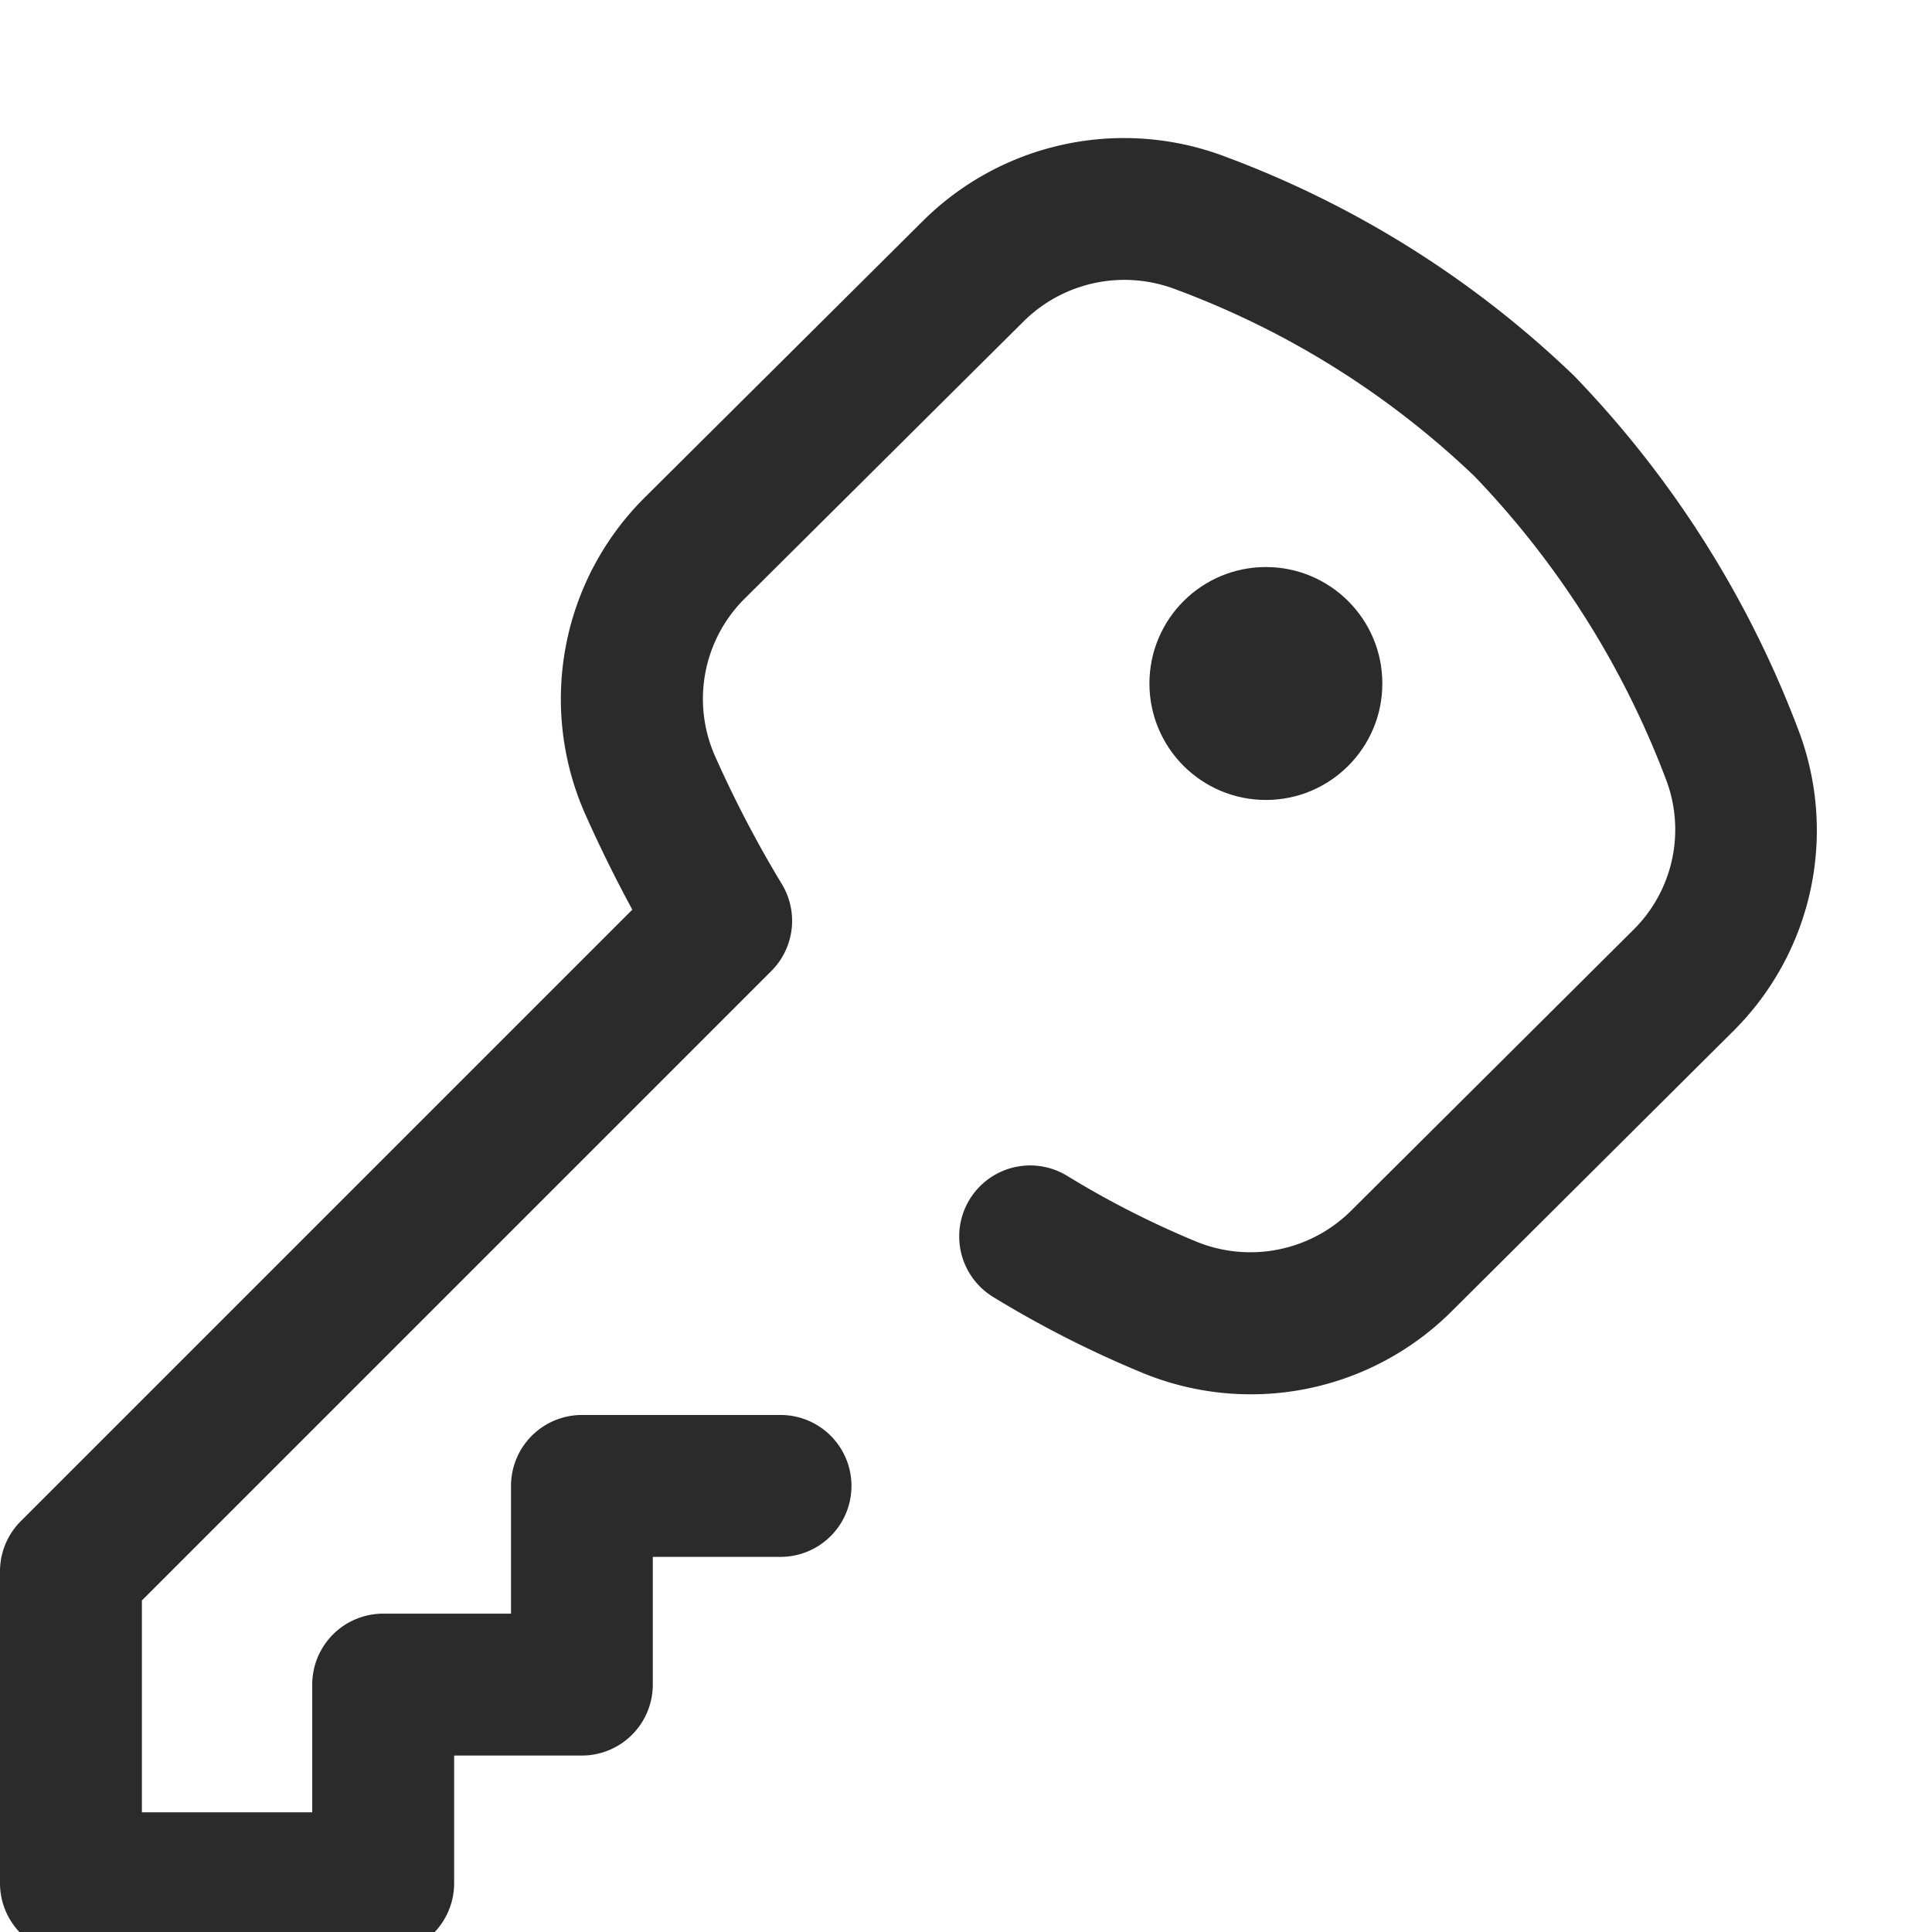 <svg xmlns="http://www.w3.org/2000/svg" width="18" height="18" viewBox="0 0 18 18">
    <defs>
        <clipPath id="prefix__clip-path">
            <path id="prefix__Rectangle_4033" fill="#e1e1e1" d="M0 0H18V18H0z" data-name="Rectangle 4033"/>
        </clipPath>
        <style>
            .prefix__cls-3{fill:#2b2b2b}
        </style>
    </defs>
    <g id="prefix__Mask_Group_45" clip-path="url(#prefix__clip-path)" data-name="Mask Group 45">
        <g id="prefix__change_password" transform="translate(0 1.286)">
            <g id="prefix__Group_50961" data-name="Group 50961" transform="translate(10.709 3.997)">
                <g id="prefix__Group_50960" data-name="Group 50960">
                    <circle id="prefix__Ellipse_417" cx="1.085" cy="1.085" r="1.085" class="prefix__cls-3" data-name="Ellipse 417"/>
                </g>
            </g>
            <g id="prefix__Group_50963" data-name="Group 50963">
                <g id="prefix__Group_50962" data-name="Group 50962">
                    <path id="prefix__Path_47039" d="M16.743 5.55a9.646 9.646 0 0 0-2.08-3.27A9.423 9.423 0 0 0 11.417.241a2.658 2.658 0 0 0-2.82.6L6 3.423a2.646 2.646 0 0 0-.552 2.933c.136.307.284.606.443.9l-5.7 5.7a.661.661 0 0 0-.191.462v2.909a.661.661 0 0 0 .661.661H3.57a.661.661 0 0 0 .661-.661v-1.19h1.19a.661.661 0 0 0 .661-.661v-1.19h1.19a.661.661 0 0 0 0-1.322h-1.85a.661.661 0 0 0-.661.661v1.19H3.57a.661.661 0 0 0-.661.661v1.19H1.322v-1.974l5.863-5.863a.661.661 0 0 0 .1-.81 10.7 10.7 0 0 1-.626-1.2 1.316 1.316 0 0 1 .277-1.459l2.6-2.584a1.334 1.334 0 0 1 1.415-.3 8.1 8.1 0 0 1 2.785 1.741 8.319 8.319 0 0 1 1.782 2.816 1.313 1.313 0 0 1-.3 1.411l-2.629 2.616a1.331 1.331 0 0 1-1.455.284 8.582 8.582 0 0 1-1.19-.607.661.661 0 0 0-.692 1.127 9.91 9.91 0 0 0 1.374.7 2.65 2.65 0 0 0 2.9-.567l2.628-2.615a2.635 2.635 0 0 0 .589-2.832z" class="prefix__cls-3" data-name="Path 47039" transform="translate(0 -.067)"/>
                </g>
            </g>
        </g>
    </g>
</svg>
